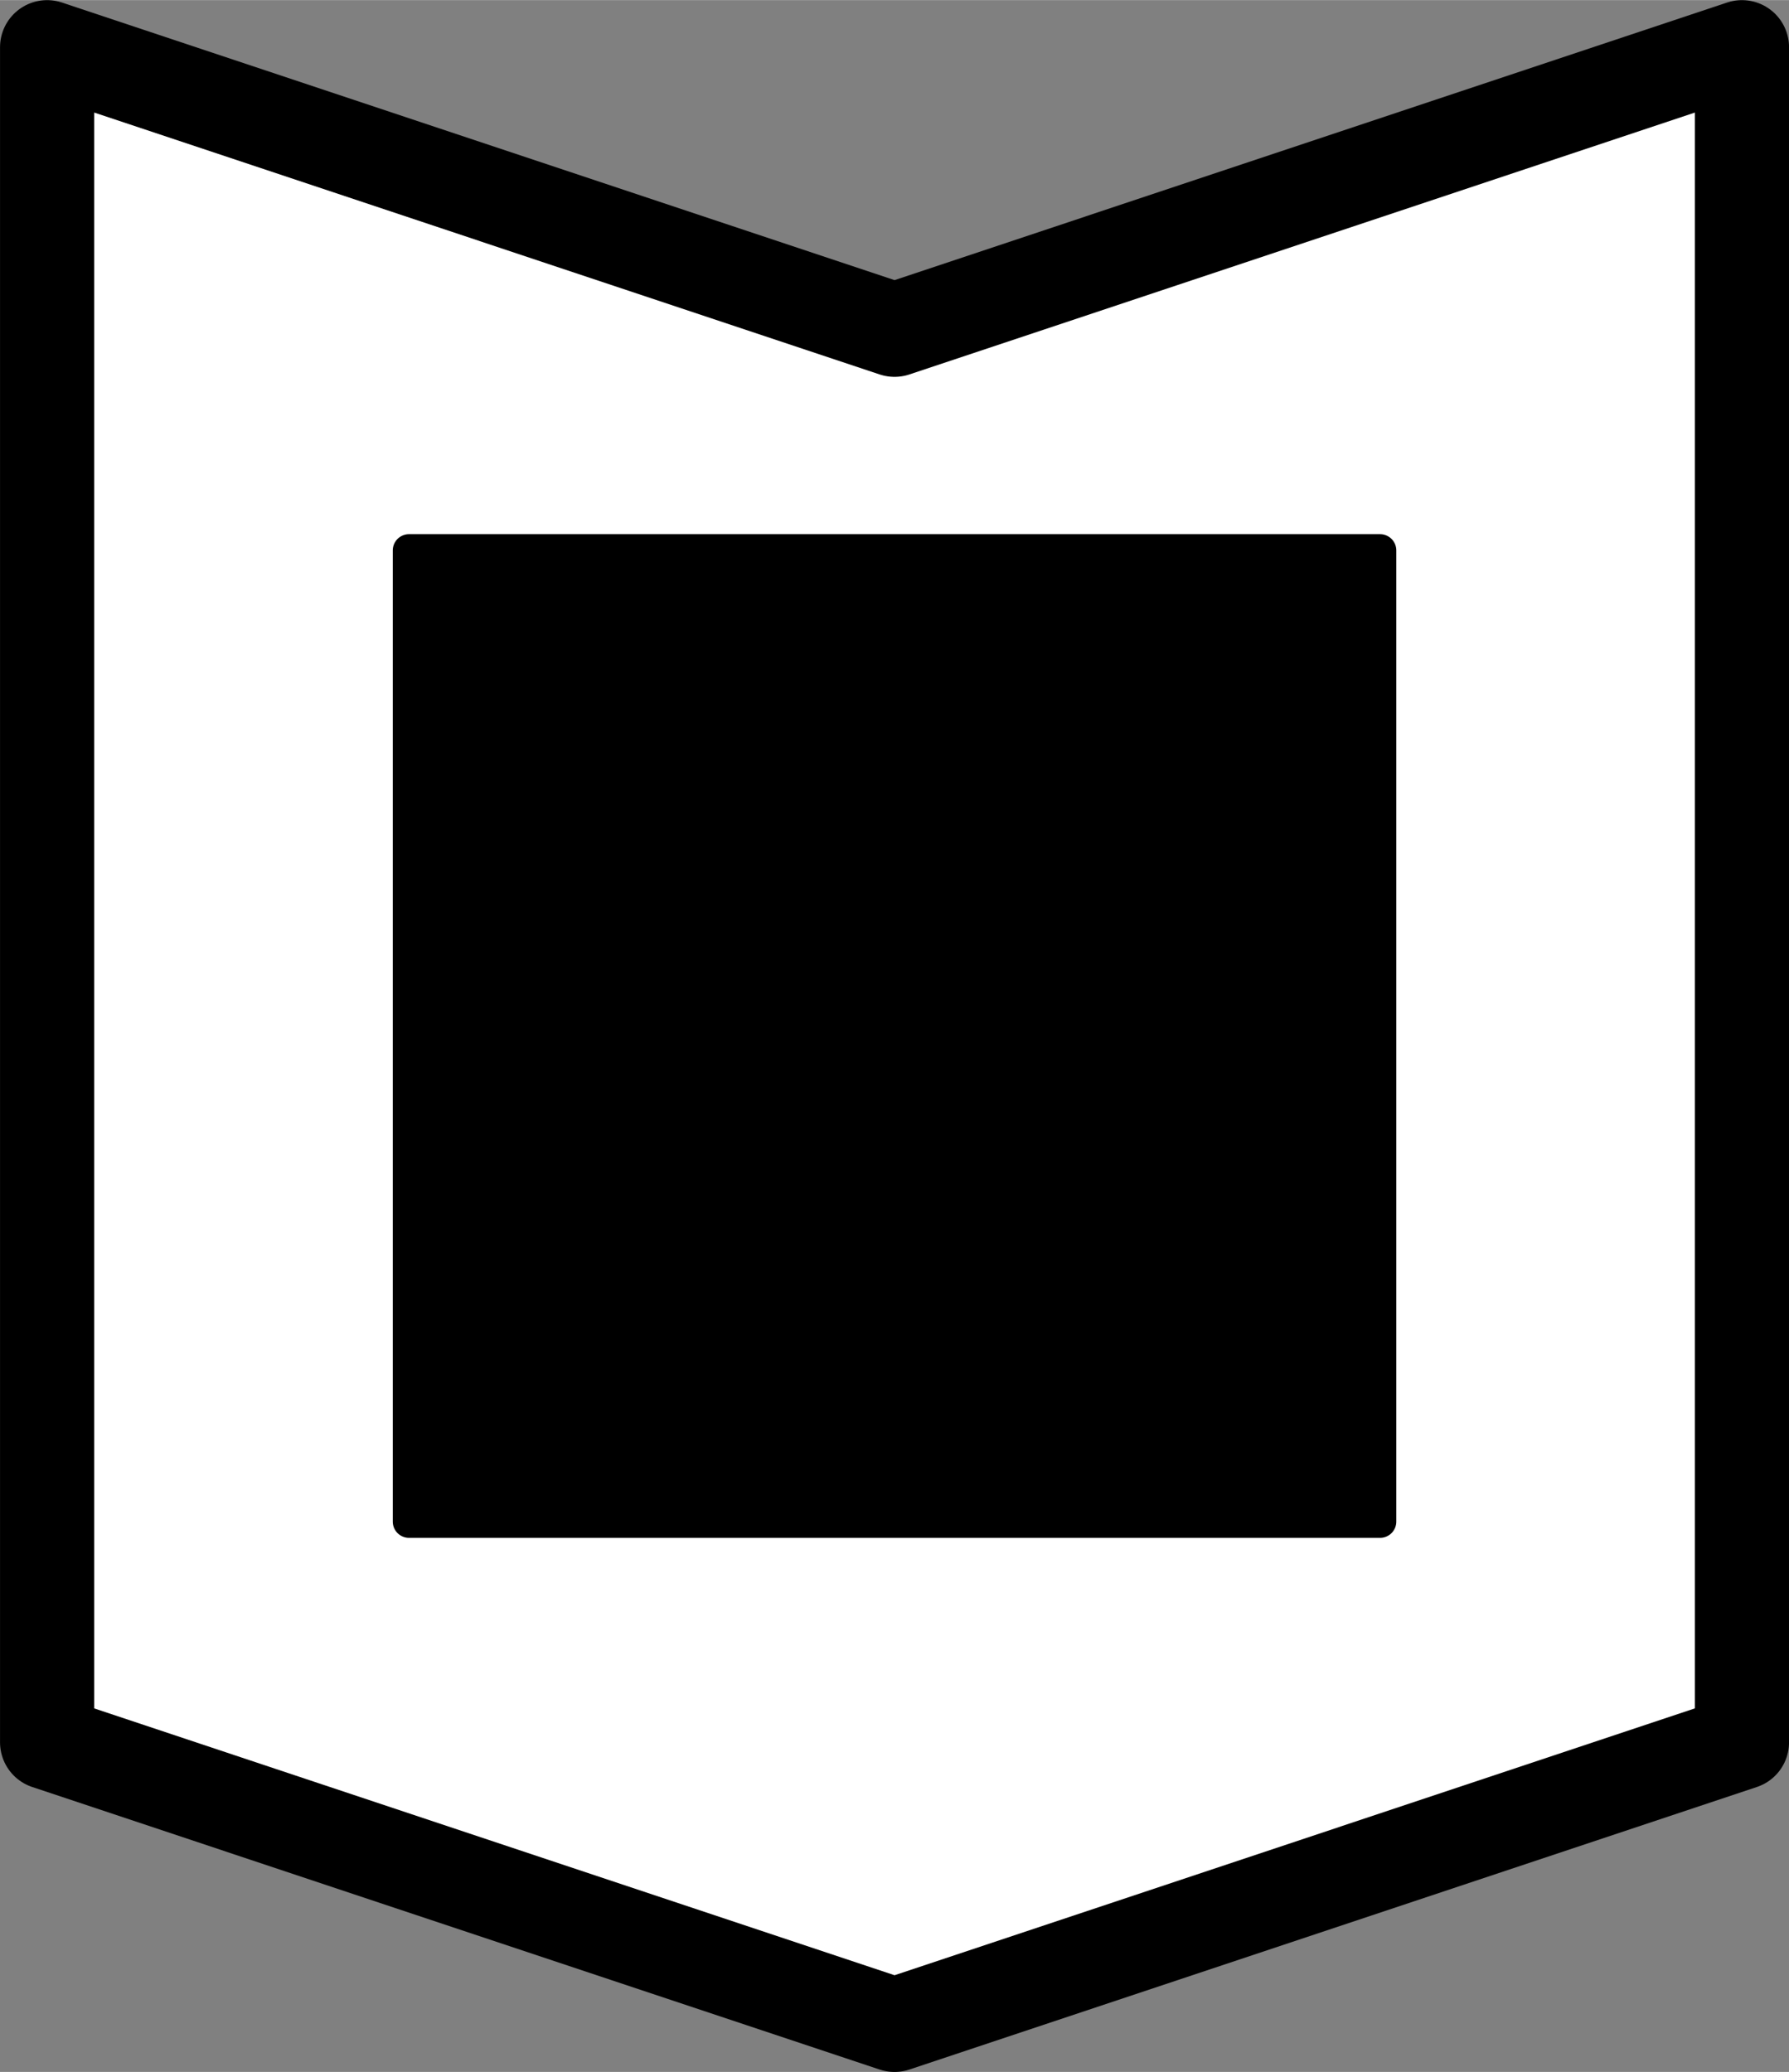 <?xml version="1.0" encoding="UTF-8" standalone="no"?>
<svg
   xmlns:dc="http://purl.org/dc/elements/1.1/"
   xmlns:cc="http://creativecommons.org/ns#"
   xmlns:rdf="http://www.w3.org/1999/02/22-rdf-syntax-ns#"
   xmlns:svg="http://www.w3.org/2000/svg"
   xmlns="http://www.w3.org/2000/svg"
   xmlns:sodipodi="http://sodipodi.sourceforge.net/DTD/sodipodi-0.dtd"
   xmlns:inkscape="http://www.inkscape.org/namespaces/inkscape"
   width="55.267px"
   height="64px"
   viewBox="0 0 25.135 29.104"
   version="1.1"
   id="svg8"
   inkscape:version="1.0.2 (e86c870879, 2021-01-15)"
   sodipodi:docname="stop.svg">
  <rect x="0" y="0" width="25.135" height="29.104" fill="#808080" stroke="none"/>
  <defs
     id="defs2">
    <inkscape:perspective
       sodipodi:type="inkscape:persp3d"
       inkscape:vp_x="-9.5681077 : 4.666678 : 0"
       inkscape:vp_y="-1.2859589e-14 : 70.004339 : 0"
       inkscape:vp_z="9.5681077 : 4.6666782 : 0"
       inkscape:persp3d-origin="126.22701 : 216.26099 : 1"
       id="perspective1170-3-3" />
    <inkscape:perspective
       sodipodi:type="inkscape:persp3d"
       inkscape:vp_x="-1.2226001 : -0.59630196 : 0"
       inkscape:vp_y="99.885728 : 557.8647 : 1"
       inkscape:vp_z="1.2226001 : -0.59630196 : 0"
       inkscape:persp3d-origin="100.51393 : 566.8471 : 1"
       id="perspective1170-9-1-2" />
    <inkscape:perspective
       sodipodi:type="inkscape:persp3d"
       inkscape:vp_x="-1.2226001 : -0.59630196 : 0"
       inkscape:vp_y="99.902978 : 559.91424 : 1"
       inkscape:vp_z="1.2226001 : -0.59630196 : 0"
       inkscape:persp3d-origin="100.5312 : 568.89664 : 1"
       id="perspective1170-9-1" />
    <inkscape:perspective
       sodipodi:type="inkscape:persp3d"
       inkscape:vp_x="-9.5681072 : 4.666678 : 0"
       inkscape:vp_y="-1.2859588e-14 : 70.004337 : 0"
       inkscape:vp_z="9.5681072 : 4.6666782 : 0"
       inkscape:persp3d-origin="126.22701 : 201.25413 : 1"
       id="perspective1170-3-3-7" />
    <inkscape:perspective
       sodipodi:type="inkscape:persp3d"
       inkscape:vp_x="-1.2226 : -0.59630195 : 0"
       inkscape:vp_y="99.885722 : 542.85782 : 1"
       inkscape:vp_z="1.2226 : -0.59630195 : 0"
       inkscape:persp3d-origin="100.51393 : 551.84022 : 1"
       id="perspective1170-9-1-2-5" />
    <inkscape:perspective
       sodipodi:type="inkscape:persp3d"
       inkscape:vp_x="-1.2226 : -0.59630195 : 0"
       inkscape:vp_y="99.902972 : 544.90736 : 1"
       inkscape:vp_z="1.2226 : -0.59630195 : 0"
       inkscape:persp3d-origin="100.5312 : 553.88976 : 1"
       id="perspective1170-9-1-3" />
    <inkscape:perspective
       sodipodi:type="inkscape:persp3d"
       inkscape:vp_x="-9.5681072 : 4.666678 : 0"
       inkscape:vp_y="-1.2859588e-14 : 70.004337 : 0"
       inkscape:vp_z="9.5681072 : 4.6666782 : 0"
       inkscape:persp3d-origin="126.22701 : 201.25413 : 1"
       id="perspective1170-3-3-2" />
    <inkscape:perspective
       sodipodi:type="inkscape:persp3d"
       inkscape:vp_x="-1.2226 : -0.59630195 : 0"
       inkscape:vp_y="99.885722 : 542.85782 : 1"
       inkscape:vp_z="1.2226 : -0.59630195 : 0"
       inkscape:persp3d-origin="100.51393 : 551.84022 : 1"
       id="perspective1170-9-1-2-8" />
    <inkscape:perspective
       sodipodi:type="inkscape:persp3d"
       inkscape:vp_x="-1.2226 : -0.59630195 : 0"
       inkscape:vp_y="99.902972 : 544.90736 : 1"
       inkscape:vp_z="1.2226 : -0.59630195 : 0"
       inkscape:persp3d-origin="100.5312 : 553.88976 : 1"
       id="perspective1170-9-1-9" />
  </defs>
  <sodipodi:namedview
     id="base"
     pagecolor="#ffffff"
     bordercolor="#666666"
     borderopacity="1.0"
     inkscape:pageopacity="0.0"
     inkscape:pageshadow="2"
     inkscape:zoom="7.9195959"
     inkscape:cx="67.386751"
     inkscape:cy="21.336406"
     inkscape:document-units="mm"
     inkscape:current-layer="layer1"
     inkscape:document-rotation="0"
     showgrid="true"
     inkscape:snap-bbox="true"
     inkscape:object-paths="true"
     inkscape:snap-intersection-paths="true"
     inkscape:snap-grids="true"
     inkscape:snap-smooth-nodes="true"
     showguides="true"
     inkscape:guide-bbox="true"
     inkscape:snap-nodes="false"
     inkscape:snap-object-midpoints="true"
     inkscape:window-width="3142"
     inkscape:window-height="1376"
     inkscape:window-x="0"
     inkscape:window-y="27"
     inkscape:window-maximized="1"
     inkscape:snap-page="true"
     inkscape:snap-others="false"
     inkscape:bbox-paths="true"
     inkscape:bbox-nodes="true"
     fit-margin-top="0"
     fit-margin-left="0"
     fit-margin-right="0"
     fit-margin-bottom="0">
    <inkscape:grid
       type="xygrid"
       id="grid835"
       originx="-74.083"
       originy="-5.548" />
    <sodipodi:guide
       position="76.122,251.876"
       orientation="0,-1"
       id="guide3859" />
  </sodipodi:namedview>
  <g
     inkscape:label="Layer 1"
     inkscape:groupmode="layer"
     id="layer1"
     transform="translate(-74.083,-5.548)">
    <g
       id="g7697"
       transform="translate(72.099,-160.478)">
      <g
         id="g7063-9-1"
         transform="translate(3.3333332e-8,34.396)"
         style="fill:#c0bfbc">
        <path
           id="rect833-9-41-4-7-4-4-3-2"
           style="font-variation-settings:normal;vector-effect:none;fill:#ffffff;fill-opacity:1;stroke:#000000;stroke-width:1.323;stroke-linecap:round;stroke-linejoin:round;stroke-miterlimit:4;stroke-dasharray:none;stroke-dashoffset:0;stroke-opacity:1;stop-color:#000000"
           d="m 2.646,132.292 11.906,3.969 11.906,-3.969 v 23.812 l -11.906,3.969 -11.906,-3.969 z"
           sodipodi:nodetypes="ccccccc" />
        <g
           id="g7020-5-0"
           transform="matrix(0.059,0,0,0.059,5.808,138.247)"
           style="fill:#c0bfbc;stroke-width:5.649;stroke-miterlimit:4;stroke-dasharray:none">
          <g
             id="g6963-7-7"
             style="fill:#c0bfbc;stroke-width:5.649;stroke-miterlimit:4;stroke-dasharray:none">
            <g
               id="g6961-0-3"
               style="fill:#c0bfbc;stroke-width:5.649;stroke-miterlimit:4;stroke-dasharray:none" />
          </g>
          <g
             id="g6965-1-1"
             style="fill:#c0bfbc;stroke-width:5.649;stroke-miterlimit:4;stroke-dasharray:none" />
          <g
             id="g6967-9-1"
             style="fill:#c0bfbc;stroke-width:5.649;stroke-miterlimit:4;stroke-dasharray:none" />
          <g
             id="g6969-9-9"
             style="fill:#c0bfbc;stroke-width:5.649;stroke-miterlimit:4;stroke-dasharray:none" />
          <g
             id="g6971-7-0"
             style="fill:#c0bfbc;stroke-width:5.649;stroke-miterlimit:4;stroke-dasharray:none" />
          <g
             id="g6973-8-5"
             style="fill:#c0bfbc;stroke-width:5.649;stroke-miterlimit:4;stroke-dasharray:none" />
          <g
             id="g6975-2-6"
             style="fill:#c0bfbc;stroke-width:5.649;stroke-miterlimit:4;stroke-dasharray:none" />
          <g
             id="g6977-5-7"
             style="fill:#c0bfbc;stroke-width:5.649;stroke-miterlimit:4;stroke-dasharray:none" />
          <g
             id="g6979-3-7"
             style="fill:#c0bfbc;stroke-width:5.649;stroke-miterlimit:4;stroke-dasharray:none" />
          <g
             id="g6981-4-4"
             style="fill:#c0bfbc;stroke-width:5.649;stroke-miterlimit:4;stroke-dasharray:none" />
          <g
             id="g6983-9-0"
             style="fill:#c0bfbc;stroke-width:5.649;stroke-miterlimit:4;stroke-dasharray:none" />
          <g
             id="g6985-0-6"
             style="fill:#c0bfbc;stroke-width:5.649;stroke-miterlimit:4;stroke-dasharray:none" />
          <g
             id="g6987-2-4"
             style="fill:#c0bfbc;stroke-width:5.649;stroke-miterlimit:4;stroke-dasharray:none" />
          <g
             id="g6989-0-7"
             style="fill:#c0bfbc;stroke-width:5.649;stroke-miterlimit:4;stroke-dasharray:none" />
          <g
             id="g6991-1-4"
             style="fill:#c0bfbc;stroke-width:5.649;stroke-miterlimit:4;stroke-dasharray:none" />
          <g
             id="g6993-9-8"
             style="fill:#c0bfbc;stroke-width:5.649;stroke-miterlimit:4;stroke-dasharray:none" />
        </g>
      </g>
    </g>
    <g
       inkscape:label="Layer 1"
       id="layer1-2"
       transform="translate(-206.697,-166.344)">
      <g
         id="g7020-9"
         transform="matrix(0.059,0,0,0.059,308.756,223.432)"
         style="stroke-width:5.649;stroke-miterlimit:4;stroke-dasharray:none">
        <g
           id="g6963-3"
           style="stroke-width:5.649;stroke-miterlimit:4;stroke-dasharray:none">
          <g
             id="g6961-1"
             style="stroke-width:5.649;stroke-miterlimit:4;stroke-dasharray:none" />
        </g>
        <g
           id="g6965-9"
           style="stroke-width:5.649;stroke-miterlimit:4;stroke-dasharray:none" />
        <g
           id="g6967-4"
           style="stroke-width:5.649;stroke-miterlimit:4;stroke-dasharray:none" />
        <g
           id="g6969-7"
           style="stroke-width:5.649;stroke-miterlimit:4;stroke-dasharray:none" />
        <g
           id="g6971-8"
           style="stroke-width:5.649;stroke-miterlimit:4;stroke-dasharray:none" />
        <g
           id="g6973-4"
           style="stroke-width:5.649;stroke-miterlimit:4;stroke-dasharray:none" />
        <g
           id="g6975-5"
           style="stroke-width:5.649;stroke-miterlimit:4;stroke-dasharray:none" />
        <g
           id="g6977-0"
           style="stroke-width:5.649;stroke-miterlimit:4;stroke-dasharray:none" />
        <g
           id="g6979-3"
           style="stroke-width:5.649;stroke-miterlimit:4;stroke-dasharray:none" />
        <g
           id="g6981-6"
           style="stroke-width:5.649;stroke-miterlimit:4;stroke-dasharray:none" />
        <g
           id="g6983-1"
           style="stroke-width:5.649;stroke-miterlimit:4;stroke-dasharray:none" />
        <g
           id="g6985-0"
           style="stroke-width:5.649;stroke-miterlimit:4;stroke-dasharray:none" />
        <g
           id="g6987-6"
           style="stroke-width:5.649;stroke-miterlimit:4;stroke-dasharray:none" />
        <g
           id="g6989-3"
           style="stroke-width:5.649;stroke-miterlimit:4;stroke-dasharray:none" />
        <g
           id="g6991-2"
           style="stroke-width:5.649;stroke-miterlimit:4;stroke-dasharray:none" />
        <g
           id="g6993-0"
           style="stroke-width:5.649;stroke-miterlimit:4;stroke-dasharray:none" />
      </g>
      <path
         style="fill:#000000;stroke:#000000;stroke-width:0.455px;stroke-linecap:round;stroke-linejoin:round;stroke-opacity:1"
         d="m 286.526,179.622 h 13.644 v 13.644 h -13.644 z"
         id="path2040-6"
         sodipodi:nodetypes="ccccc" />
    </g>
  </g>
</svg>
